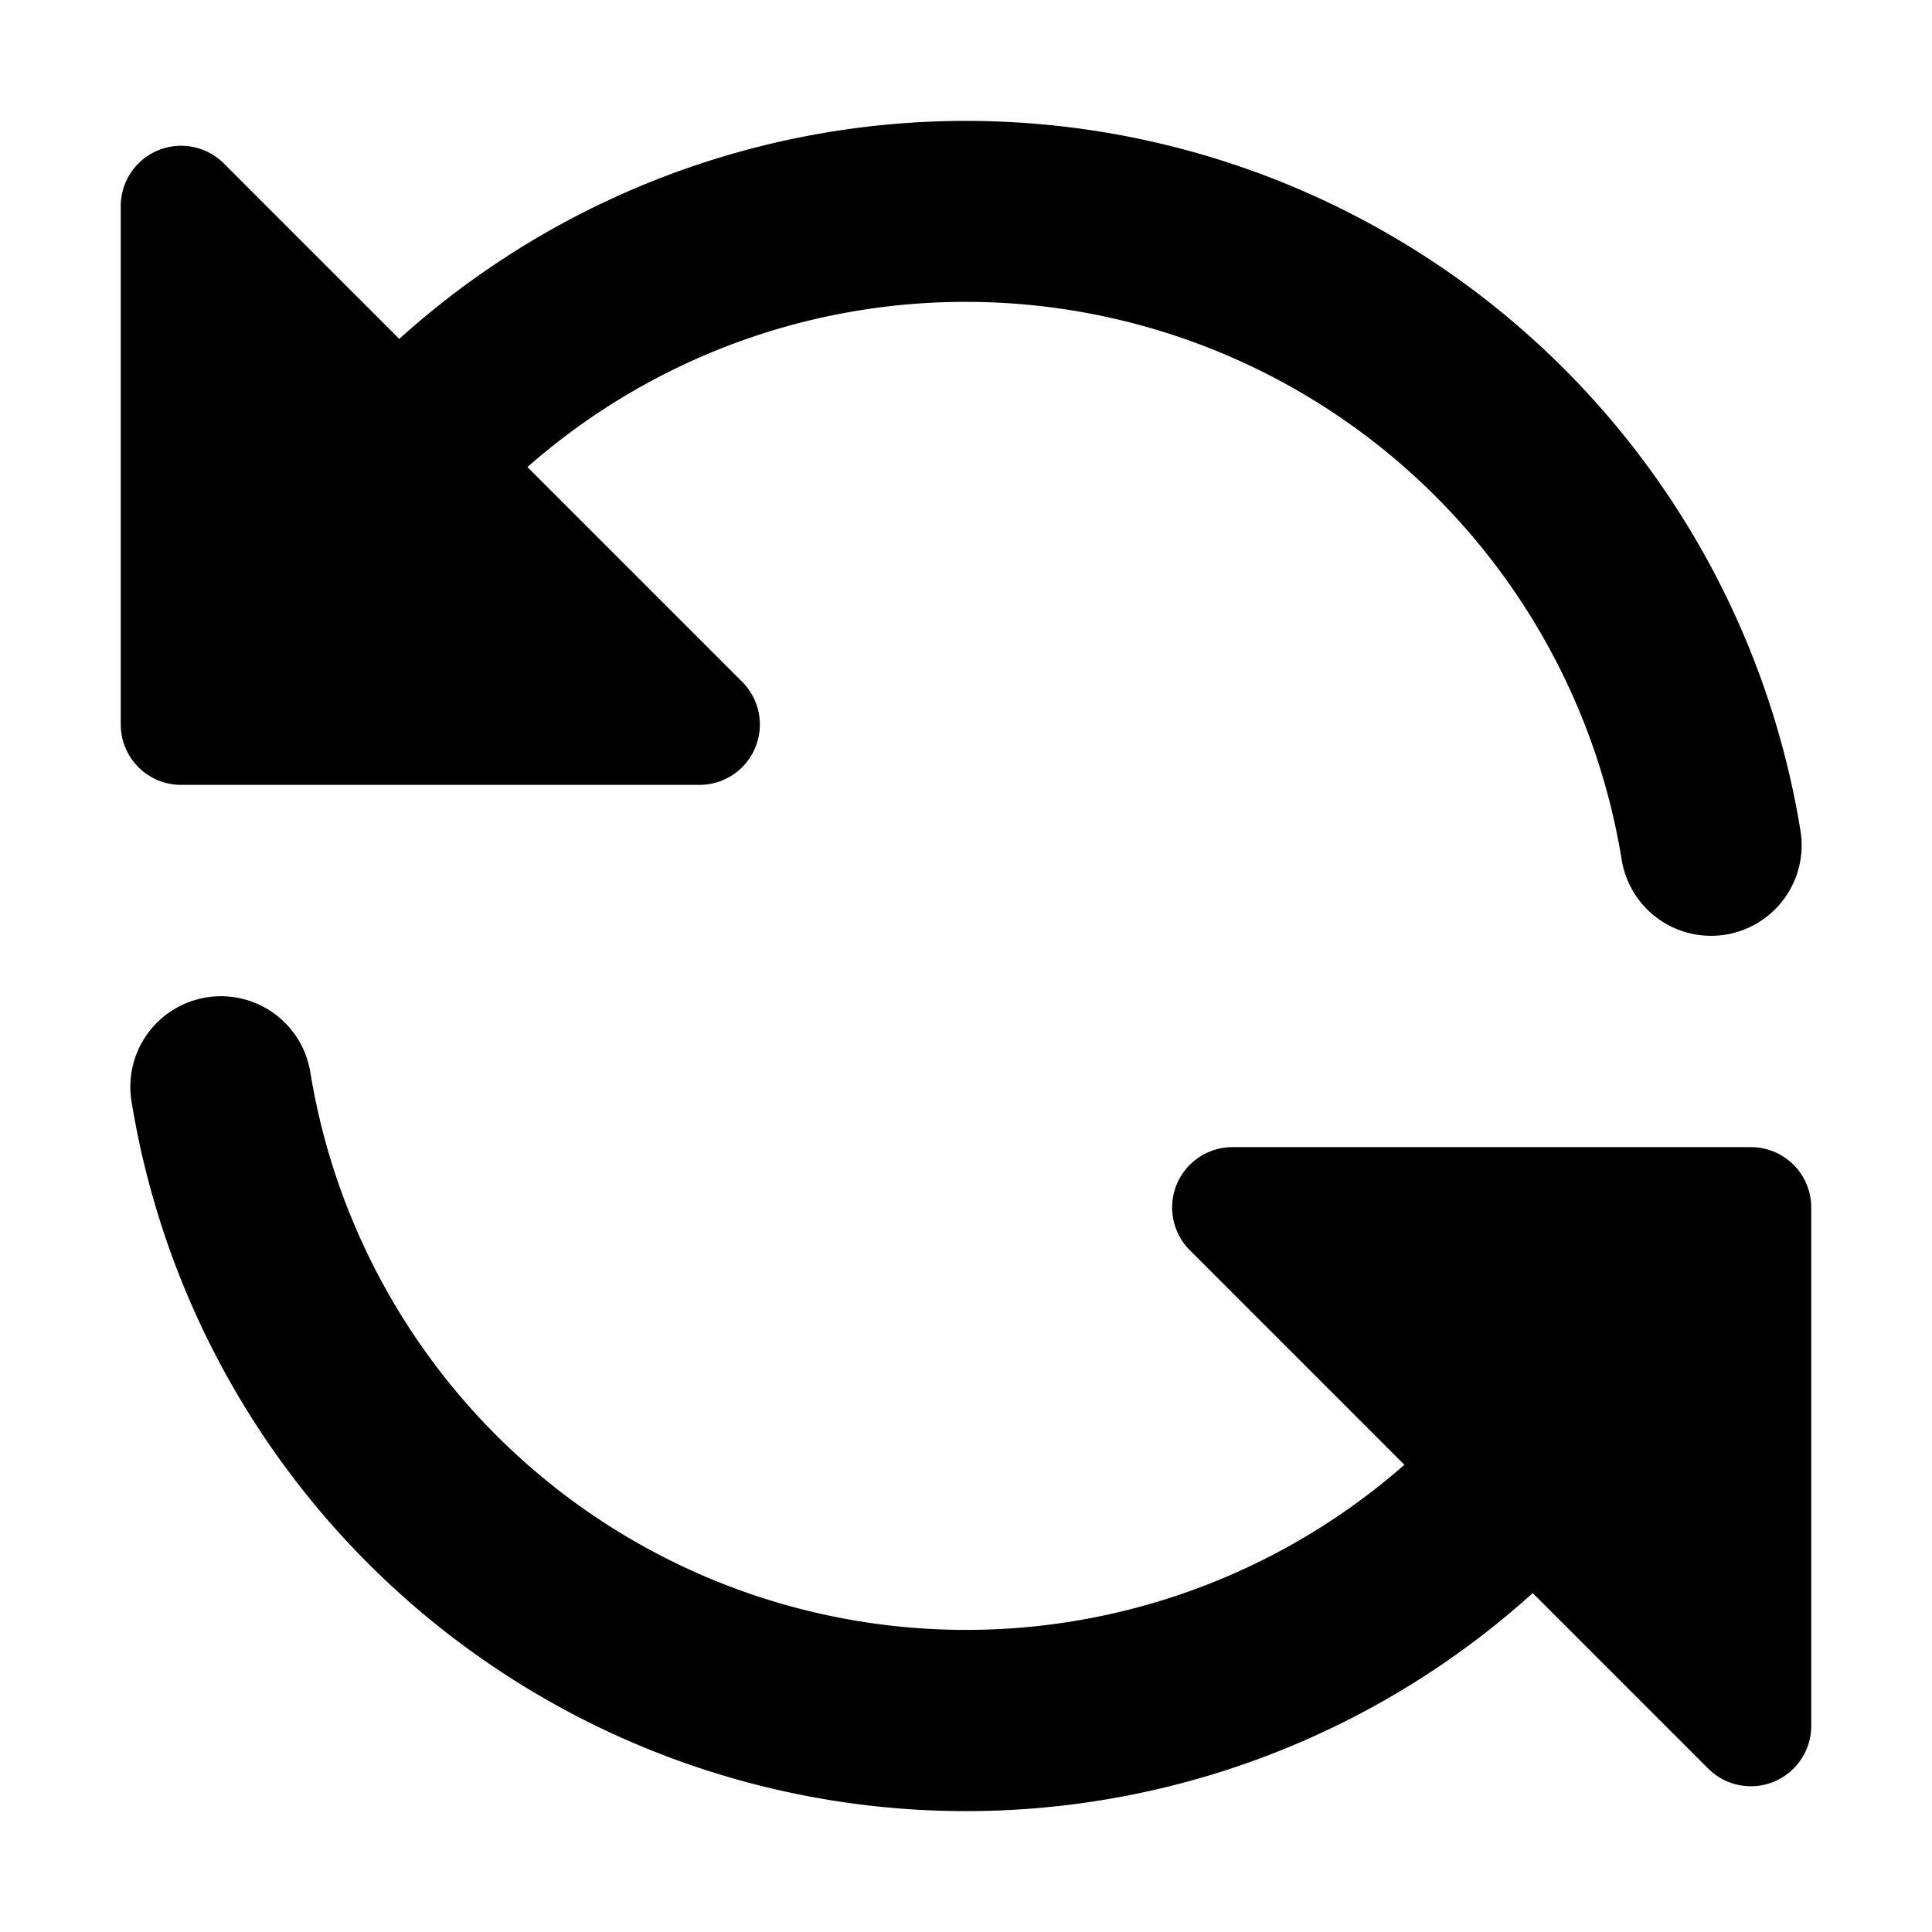 <svg class="icon" width="16" height="16" viewBox="0 0 16 16" fill="currentColor"><path d="M1.854 1.354A.5.5 0 0 0 1 1.707V6a.5.5 0 0 0 .5.5h4.293a.5.5 0 0 0 .353-.854L1.854 1.354Z"/><path fill-rule="evenodd" clip-rule="evenodd" d="M8 2.5a5.487 5.487 0 0 0-4.227 1.98.75.75 0 0 1-1.152-.96 7.002 7.002 0 0 1 12.29 3.361.75.75 0 1 1-1.481.238A5.502 5.502 0 0 0 8 2.5ZM1.71 8.26a.75.75 0 0 1 .86.62 5.502 5.502 0 0 0 9.656 2.64.75.75 0 0 1 1.153.96 7.002 7.002 0 0 1-12.29-3.36.75.75 0 0 1 .621-.86Z"/><path d="M14.146 14.646a.5.5 0 0 0 .854-.353V10a.5.5 0 0 0-.5-.5h-4.293a.5.5 0 0 0-.353.854l4.292 4.292Z"/></svg>
